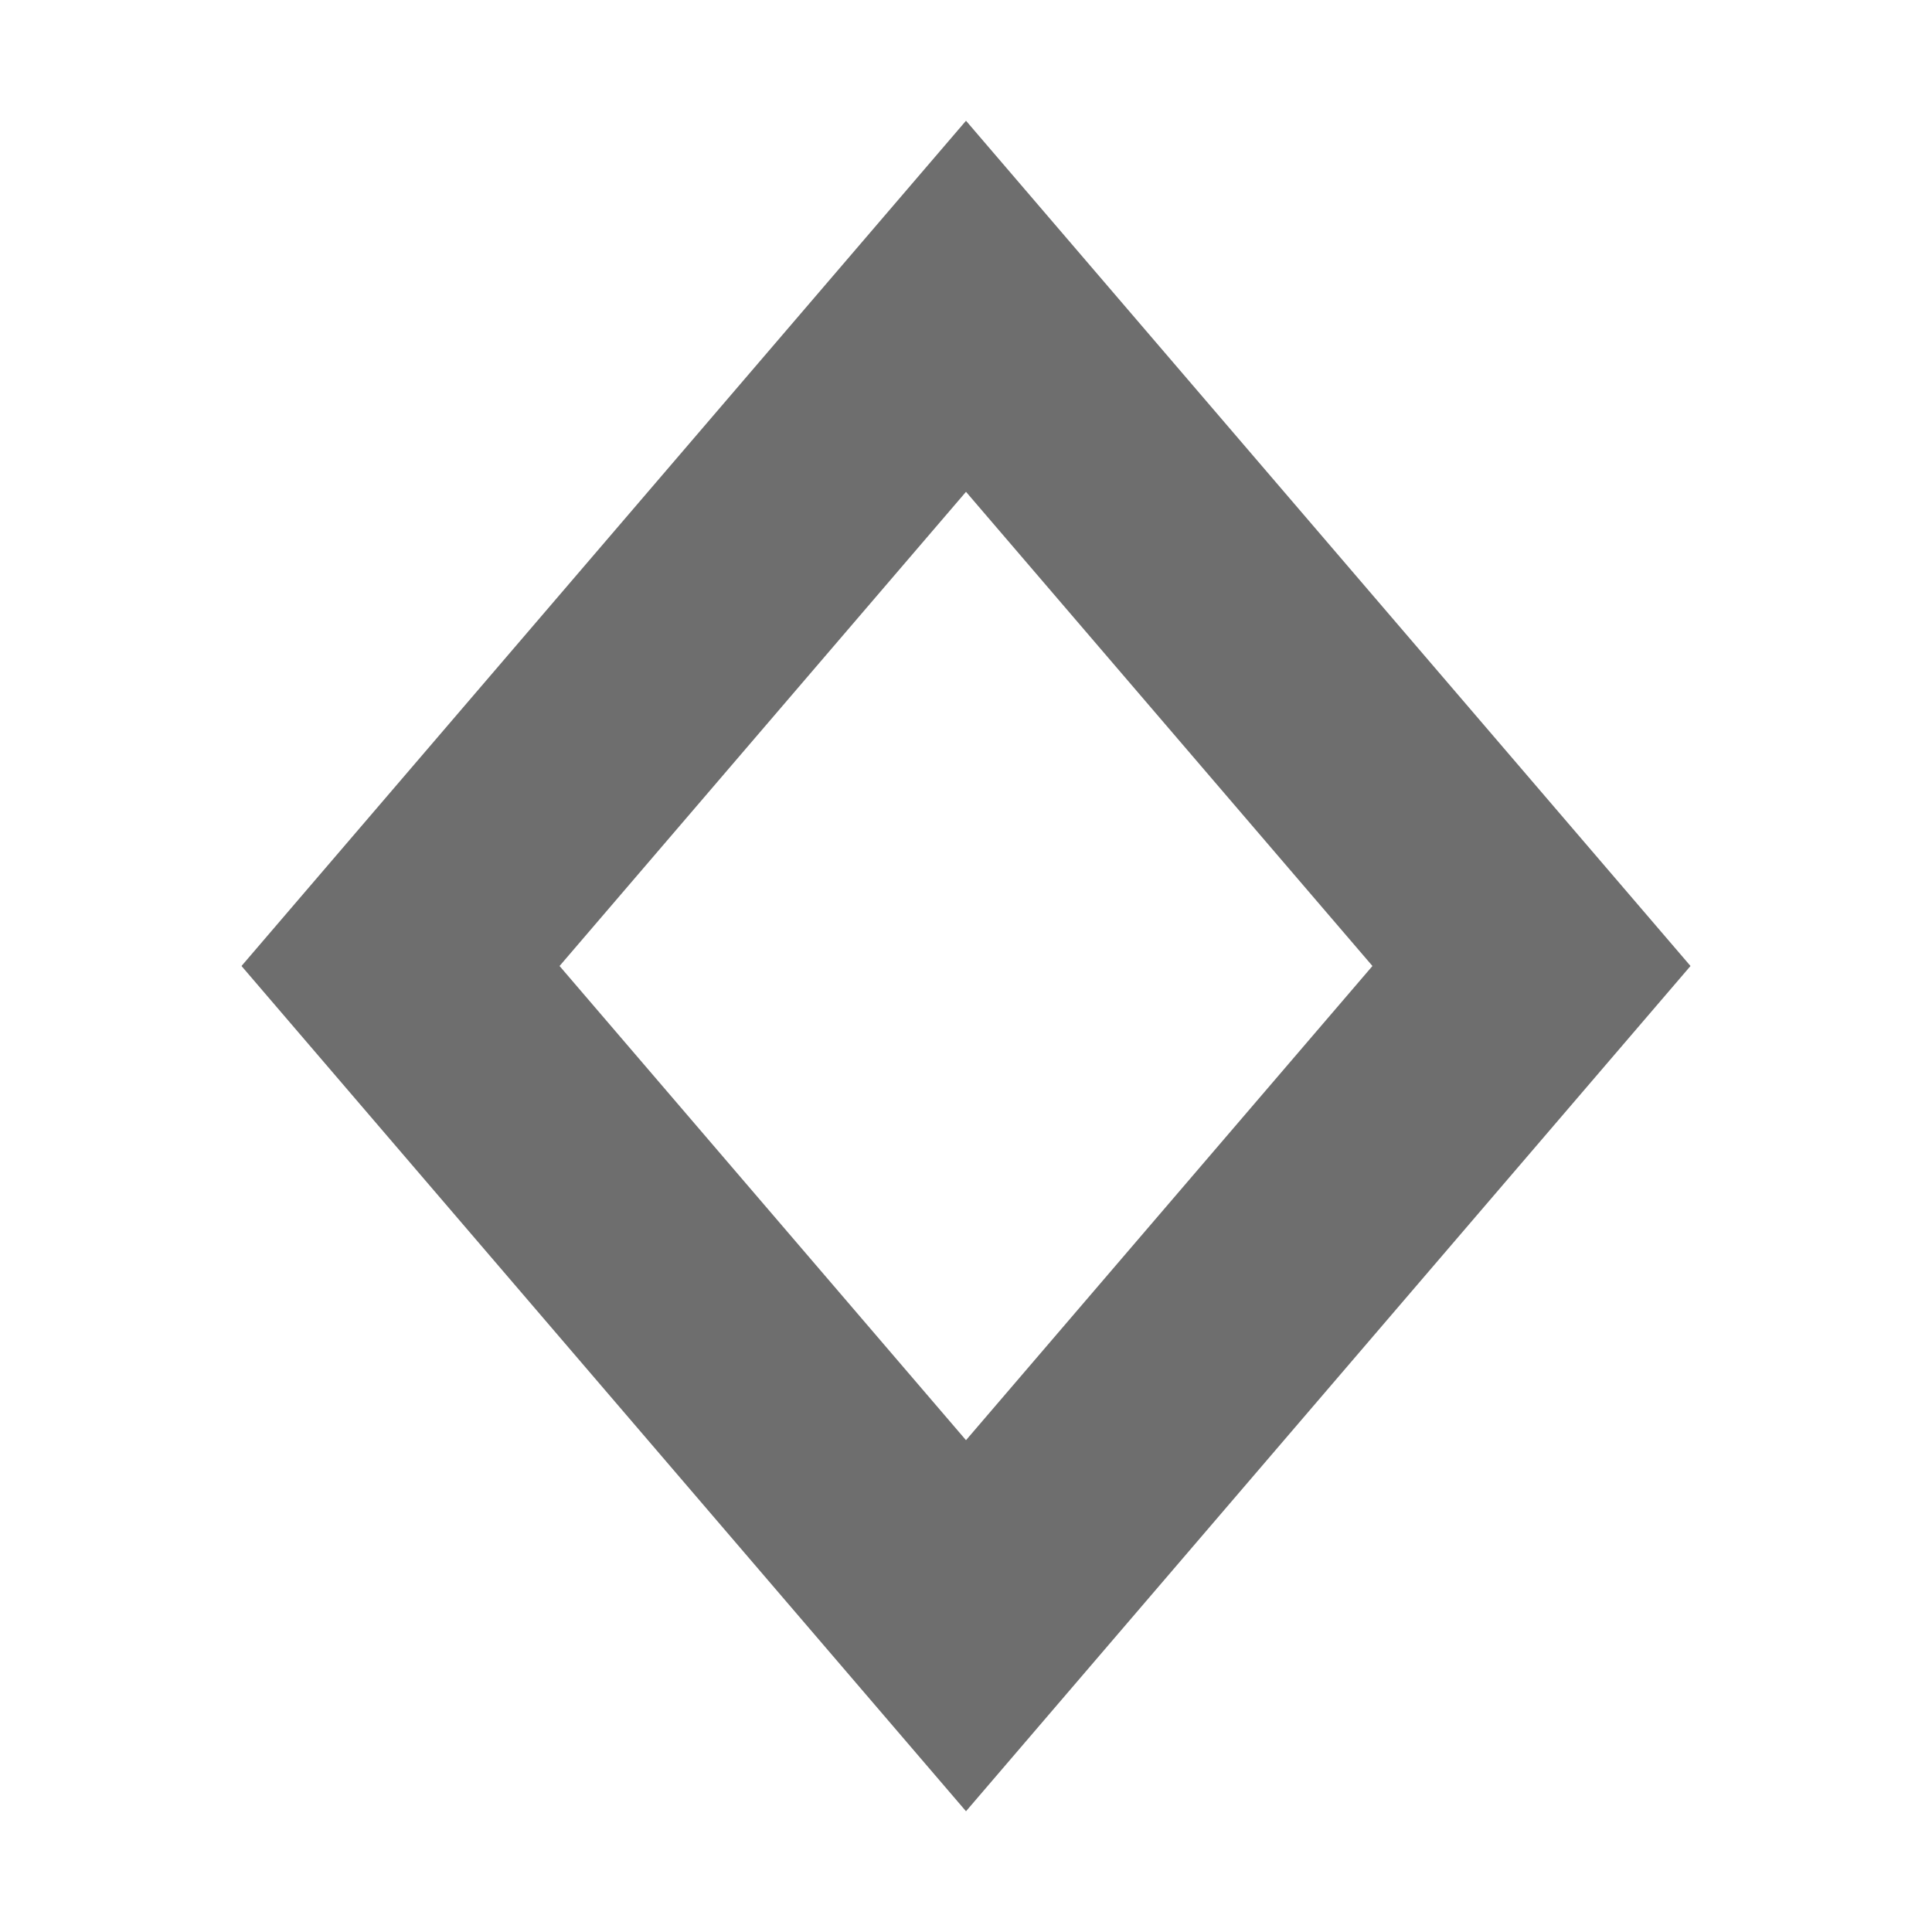 <svg width="16" height="16" viewBox="0 0 16 16" xmlns="http://www.w3.org/2000/svg"><rect id="frame" width="16" height="16" fill="none"/><path d="M4.634 8L8 11.927 11.366 8 8 4.073 4.634 8zM8 1l6 7-6 7-6-7 6-7z" fill="#6E6E6E" fill-rule="evenodd"/></svg>